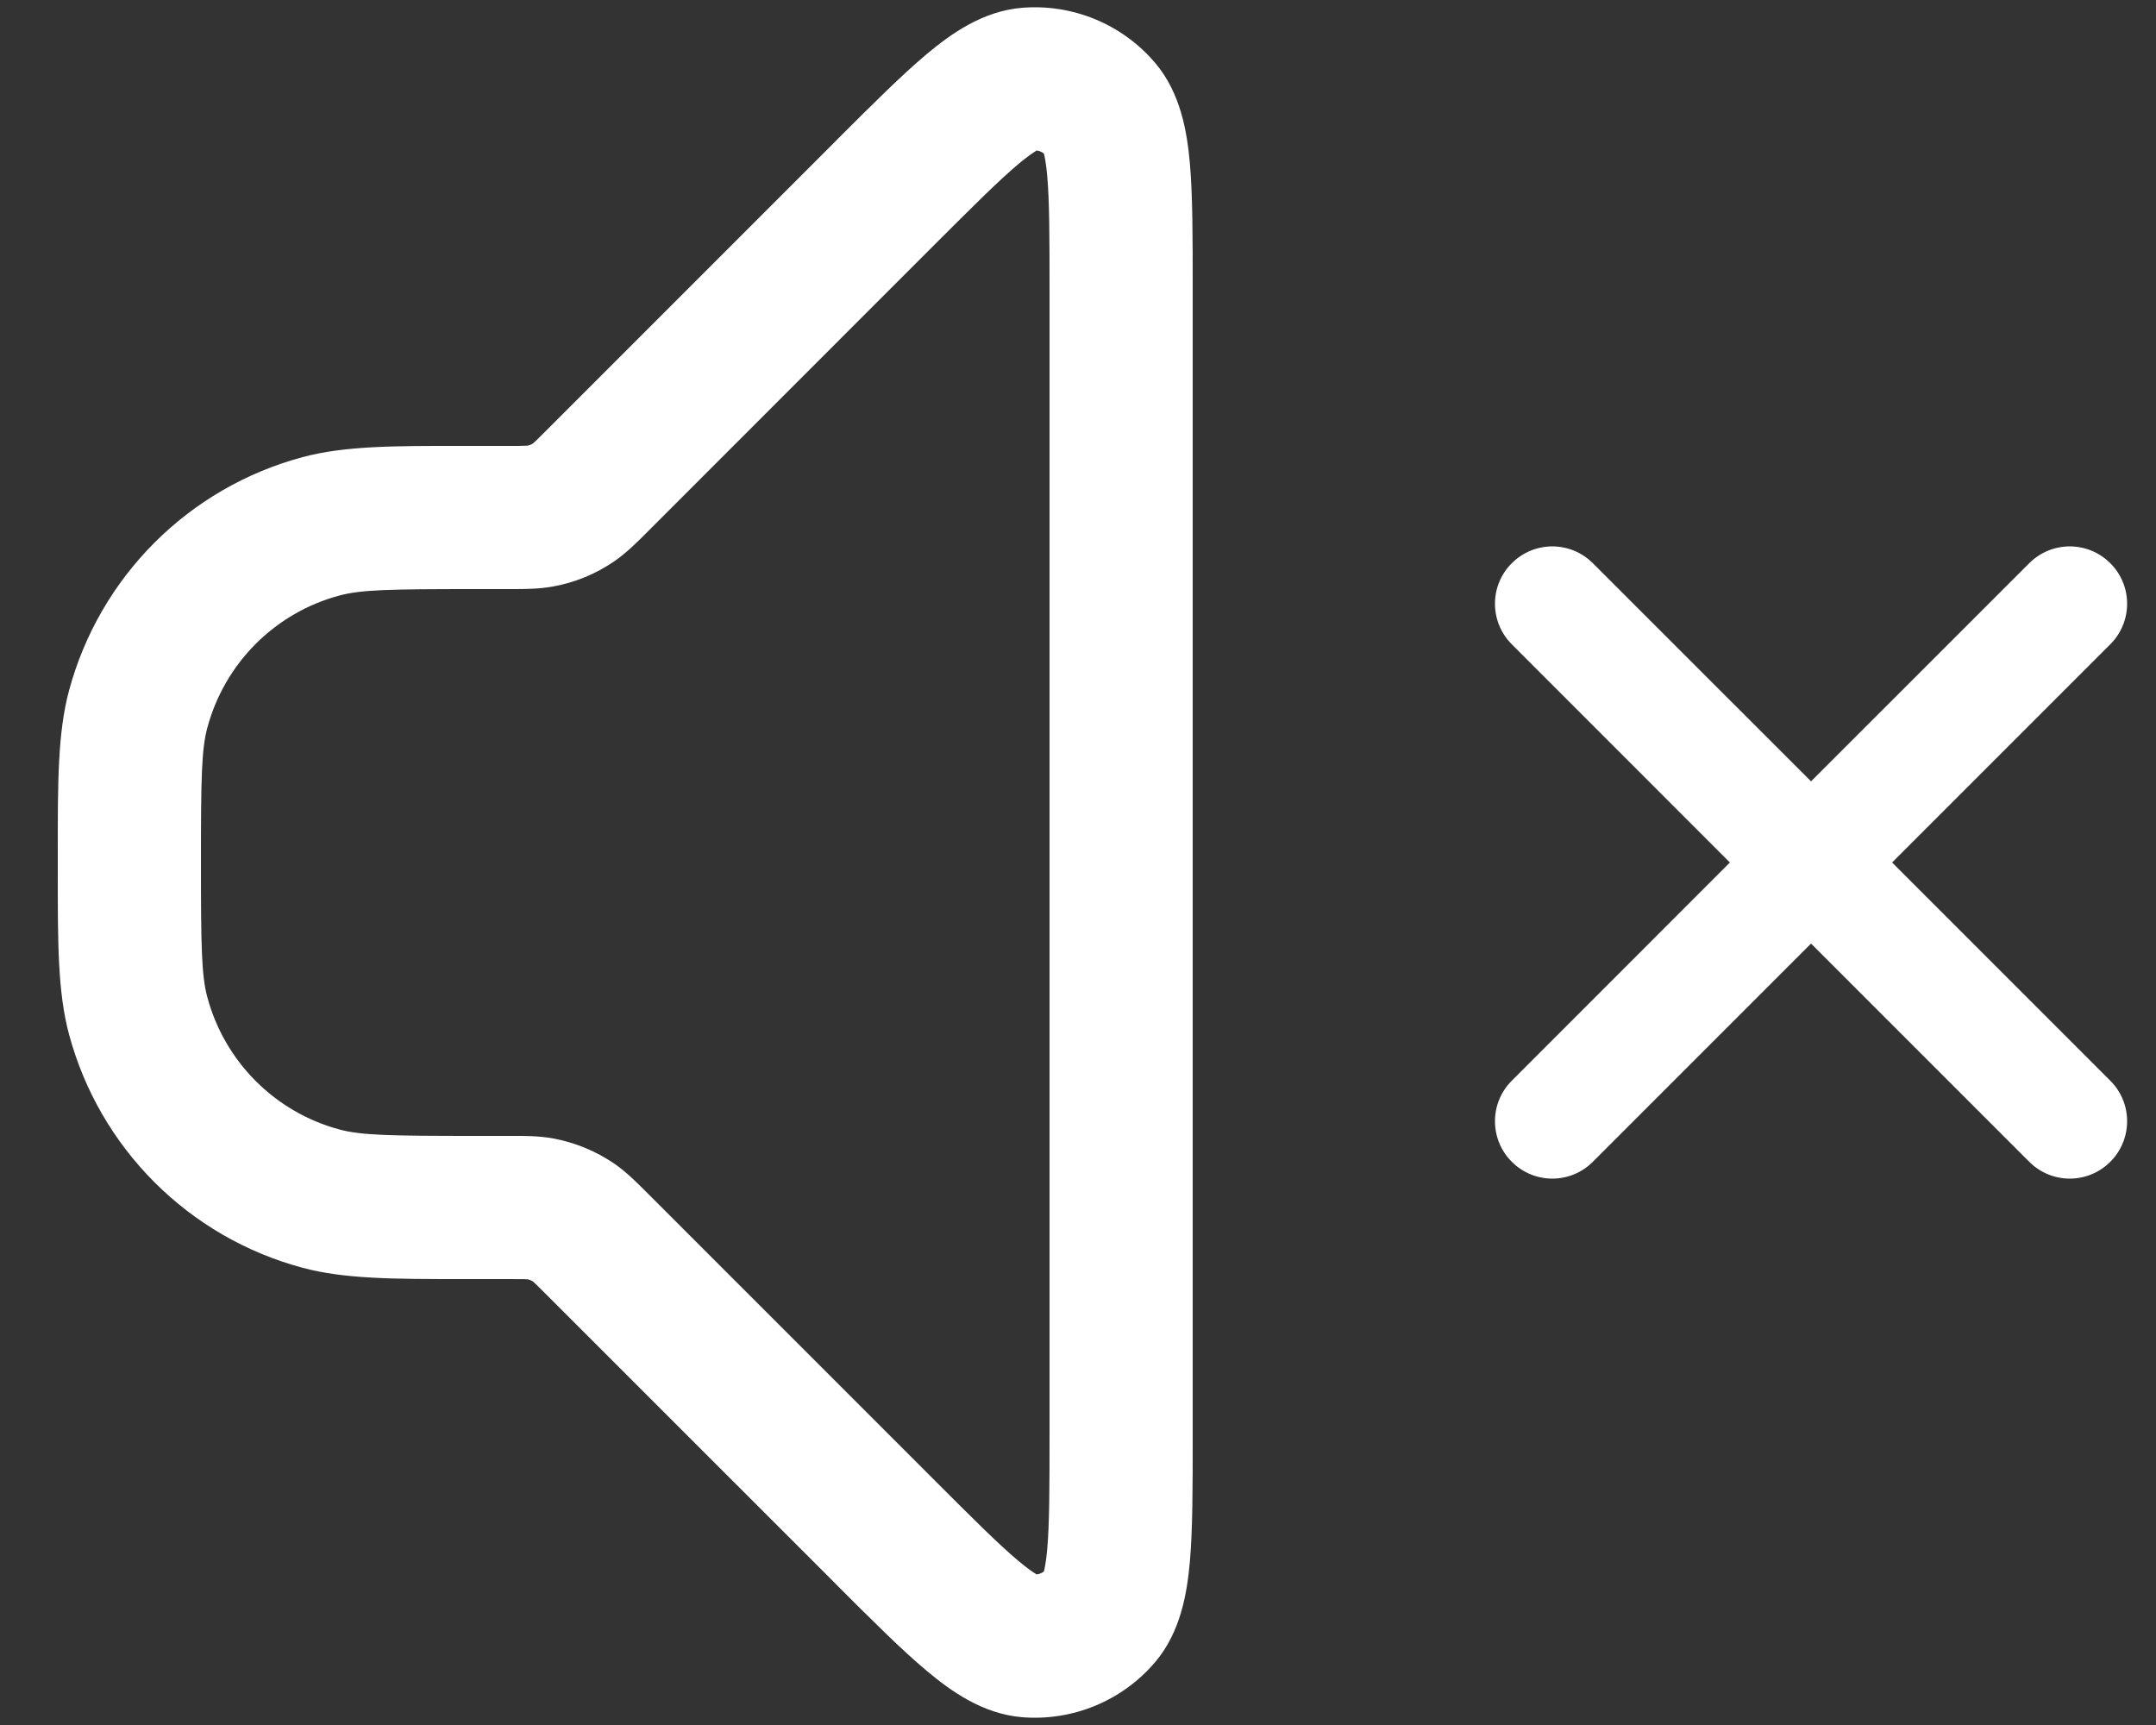 <svg width="25" height="20" viewBox="0 0 25 20" fill="none" xmlns="http://www.w3.org/2000/svg">
<rect x="0" y="0" width="25" height="20" fill="#333333" stroke="none"/>
<path fill-rule="evenodd" clip-rule="evenodd" d="M12.021 1.745C11.993 1.762 11.926 1.804 11.811 1.9C11.586 2.089 11.296 2.378 10.855 2.818L7.516 6.158L7.489 6.185C7.383 6.291 7.264 6.41 7.124 6.507C6.911 6.653 6.671 6.753 6.418 6.799C6.25 6.83 6.081 6.83 5.932 6.83H5.932L5.893 6.83H5.5C4.517 6.83 4.188 6.837 3.938 6.904C3.189 7.104 2.605 7.689 2.404 8.438C2.337 8.687 2.33 9.016 2.33 10C2.33 10.983 2.337 11.312 2.404 11.561C2.605 12.31 3.189 12.895 3.938 13.096C4.188 13.163 4.517 13.17 5.5 13.17H5.893L5.932 13.17C6.081 13.169 6.25 13.169 6.418 13.2C6.671 13.247 6.911 13.347 7.124 13.492C7.264 13.589 7.383 13.709 7.489 13.815L7.489 13.815L7.489 13.815L7.516 13.842L10.855 17.181C11.296 17.622 11.586 17.911 11.811 18.099C11.926 18.196 11.993 18.238 12.021 18.254C12.052 18.25 12.08 18.239 12.104 18.22C12.113 18.188 12.13 18.111 12.143 17.962C12.169 17.669 12.17 17.259 12.17 16.637V3.363C12.17 2.74 12.169 2.33 12.143 2.038C12.13 1.888 12.113 1.812 12.104 1.78C12.08 1.761 12.052 1.749 12.021 1.745ZM11.856 0.09C12.44 0.044 13.011 0.28 13.392 0.726C13.693 1.079 13.765 1.535 13.797 1.891C13.83 2.266 13.83 2.751 13.83 3.323V3.323V3.363V16.637V16.676V16.676C13.83 17.249 13.83 17.734 13.797 18.108C13.765 18.465 13.693 18.921 13.392 19.274C13.011 19.72 12.44 19.956 11.856 19.91C11.393 19.873 11.02 19.602 10.746 19.372C10.457 19.131 10.114 18.788 9.709 18.383L9.682 18.355L6.342 15.016C6.271 14.945 6.233 14.907 6.203 14.879C6.19 14.867 6.183 14.861 6.18 14.858C6.162 14.846 6.141 14.837 6.119 14.833C6.115 14.833 6.106 14.832 6.088 14.831C6.048 14.83 5.994 14.83 5.893 14.83H5.5L5.377 14.83C4.566 14.83 3.998 14.83 3.509 14.699C2.187 14.345 1.155 13.313 0.8 11.991C0.669 11.502 0.67 10.933 0.67 10.123L0.67 10L0.67 9.876C0.67 9.066 0.669 8.498 0.8 8.008C1.155 6.687 2.187 5.654 3.509 5.3C3.998 5.169 4.566 5.169 5.377 5.17L5.5 5.17H5.893C5.994 5.17 6.048 5.17 6.088 5.168C6.106 5.168 6.115 5.167 6.119 5.166C6.141 5.162 6.162 5.154 6.18 5.141C6.183 5.139 6.19 5.133 6.203 5.121C6.233 5.093 6.271 5.055 6.342 4.984L9.682 1.644L9.709 1.616C10.114 1.212 10.457 0.869 10.746 0.627C11.02 0.398 11.393 0.126 11.856 0.09ZM24.47 6.53C24.21 6.27 23.79 6.27 23.53 6.53L21 9.059L18.47 6.53C18.21 6.27 17.79 6.27 17.53 6.53C17.27 6.789 17.27 7.21 17.53 7.47L20.059 10L17.53 12.53C17.27 12.789 17.27 13.21 17.53 13.47C17.79 13.73 18.21 13.73 18.47 13.47L21 10.94L23.53 13.47C23.79 13.73 24.21 13.73 24.47 13.47C24.73 13.21 24.73 12.789 24.47 12.53L21.94 10L24.47 7.47C24.73 7.21 24.73 6.789 24.47 6.53Z" fill="white"/>
</svg>
